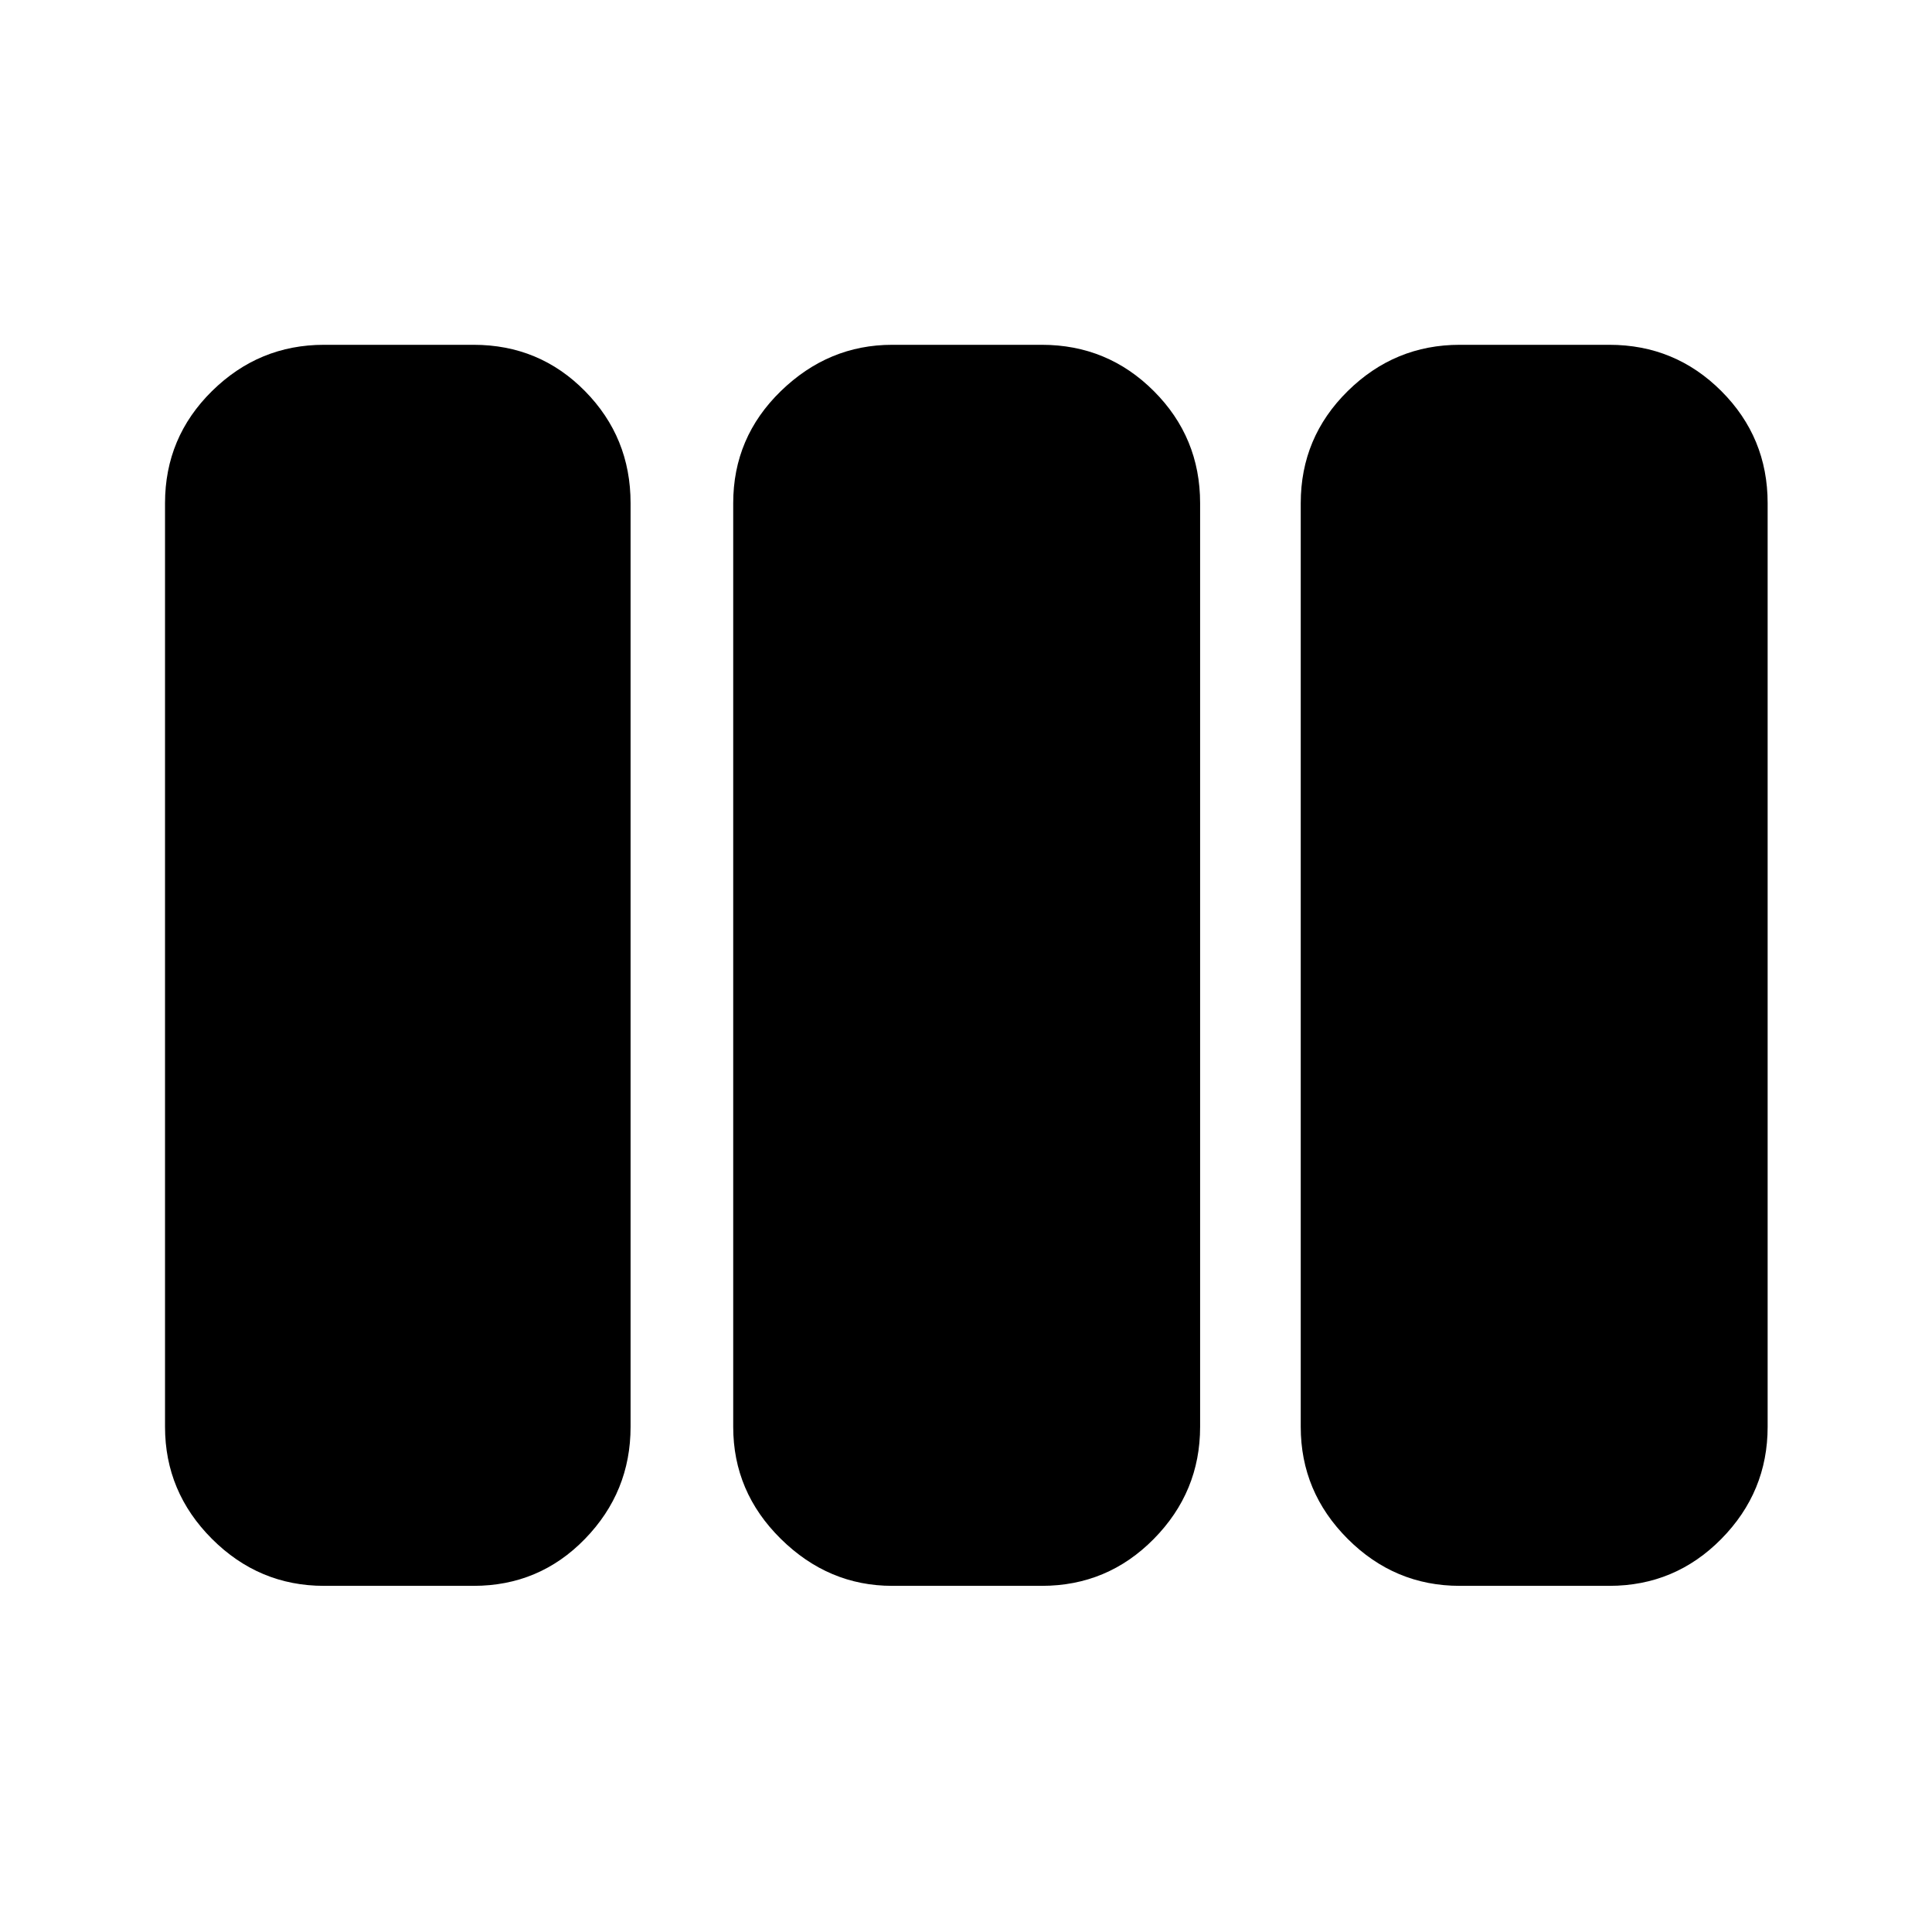 <svg xmlns="http://www.w3.org/2000/svg" height="40" viewBox="0 -960 960 960" width="40"><path d="M161-172q-32.33 0-55.67-23.33Q82-218.67 82-251v-459q0-32.67 23.33-55.67 23.34-23 55.67-23h74.33q32.67 0 55.34 23 22.66 23 22.66 55.67v459q0 32.33-22.66 55.67Q268-172 235.33-172H161Zm282.33 0q-31.66 0-55.33-23.33-23.67-23.34-23.67-55.67v-459q0-32.67 23.67-55.67t55.33-23h74.34q32.66 0 55.66 23t23 55.67v459q0 32.33-23 55.67-23 23.33-55.66 23.33h-74.34Zm282 0q-32.33 0-55.66-23.33-23.34-23.34-23.34-55.67v-459q0-32.67 23.34-55.67 23.33-23 55.66-23h74.34q32.66 0 55.66 23t23 55.67v459q0 32.33-23 55.67-23 23.33-55.66 23.33h-74.34Z"/></svg>